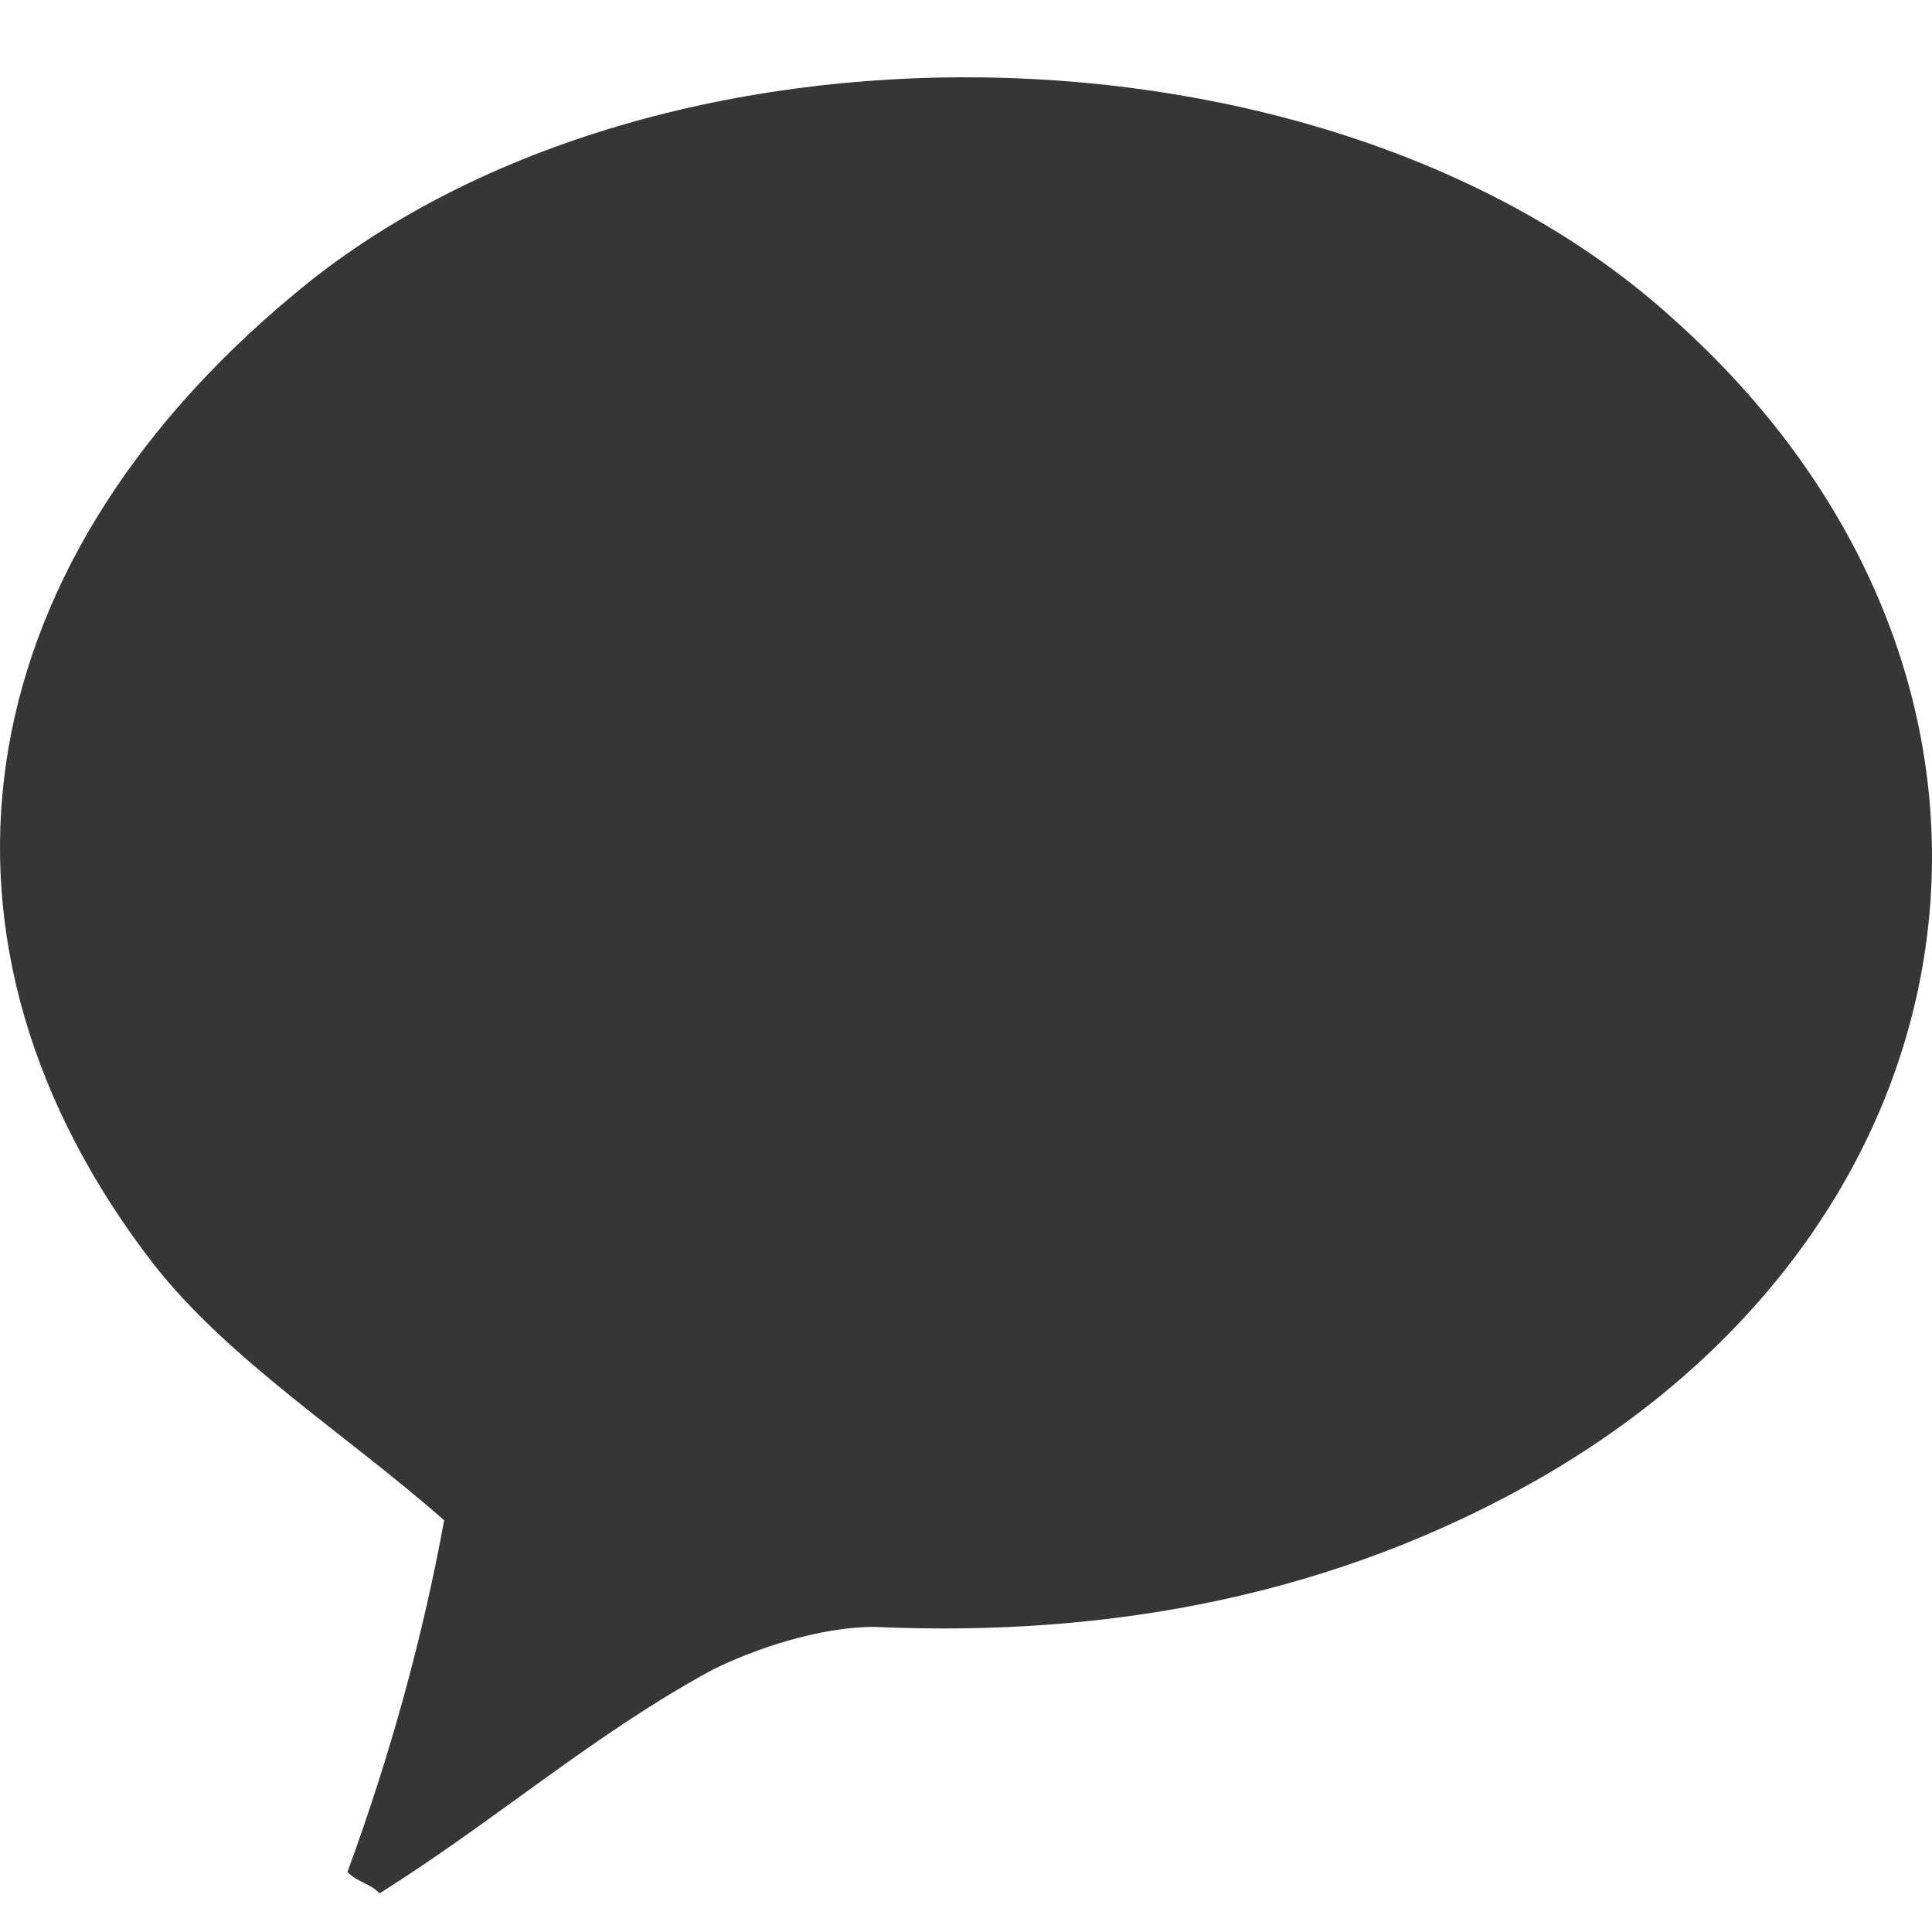 <svg width="100" height="100" viewBox="0 0 100 100" fill="none" xmlns="http://www.w3.org/2000/svg">
<g clip-path="url(#clip0_124_9)">
<g clip-path="url(#clip1_124_9)">
<path fill-rule="evenodd" clip-rule="evenodd" d="M22.99 78.691C17.982 74.278 11.86 70.416 7.964 65.451C-4.835 48.901 -2.053 29.592 15.199 15.249C33.564 -0.198 68.624 0.353 86.433 16.352C107.024 34.557 103.685 62.693 79.755 76.485C69.181 82.553 57.494 84.76 45.251 84.208C42.468 84.208 39.129 85.311 36.903 86.415C30.782 89.725 25.773 94.138 19.651 98C19.095 97.448 18.538 97.448 17.982 96.897C20.208 90.828 21.877 84.76 22.99 78.691Z" fill="#363636"/>
</g>
</g>
<defs>
<clipPath id="clip0_124_9">
<rect width="100" height="100" fill="white"/>
</clipPath>
<clipPath id="clip1_124_9">
<rect width="100" height="100" fill="white"/>
</clipPath>
</defs>
</svg>
